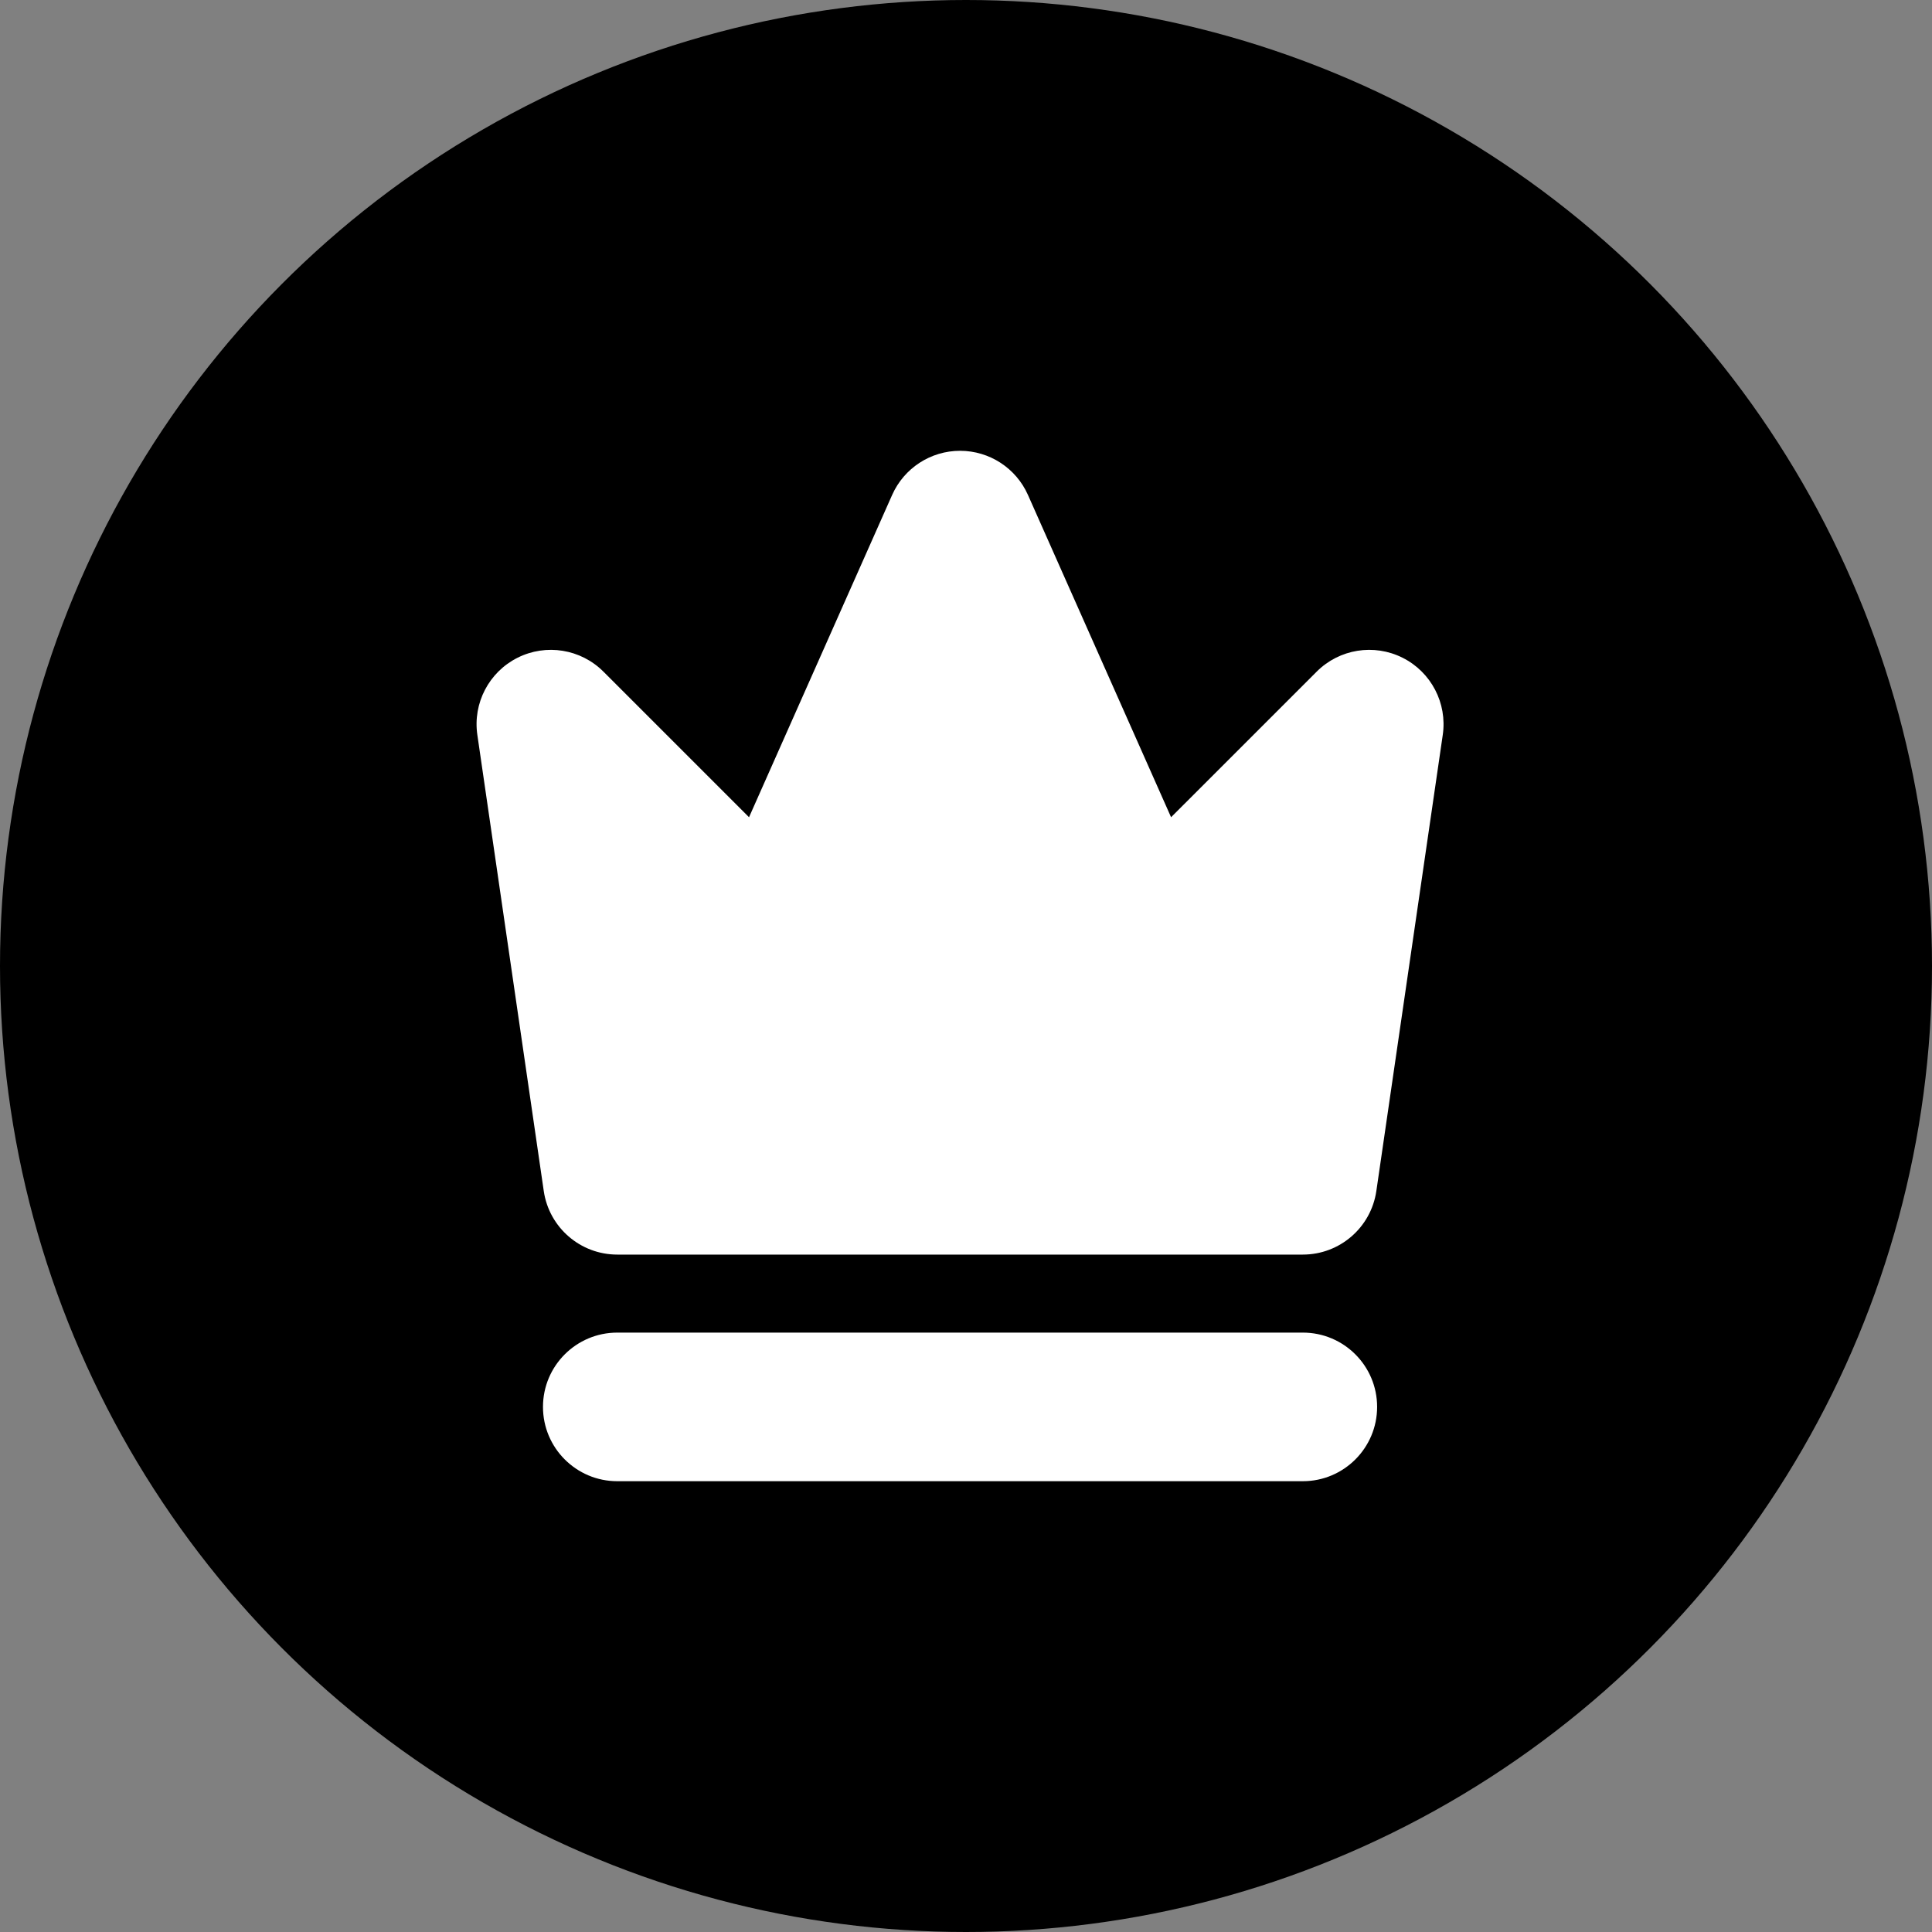 <svg width="150" height="150" viewBox="0 0 150 150" fill="none" xmlns="http://www.w3.org/2000/svg">
<rect x="0" y="0" width="150" height="150" fill="#808080" stroke="none"/>
<circle cx="75" cy="75" r="75" fill="black"/>
<path fill-rule="evenodd" clip-rule="evenodd" d="M102.229 52.144C103.987 50.386 106.672 49.952 108.895 51.067C111.116 52.181 112.374 54.594 112.016 57.054L106.859 92.469C106.446 95.304 104.016 97.406 101.151 97.406H47.926C45.061 97.406 42.63 95.304 42.217 92.469L37.061 57.054C36.702 54.594 37.96 52.181 40.182 51.067C42.404 49.952 45.09 50.386 46.848 52.144L58.154 63.45L69.266 38.427C70.192 36.343 72.258 35 74.538 35C76.819 35 78.885 36.343 79.81 38.427L90.922 63.45L102.229 52.144ZM47.926 103.463H101.151C104.337 103.463 106.919 106.045 106.919 109.231C106.919 112.417 104.337 115 101.151 115H47.926C44.74 115 42.157 112.417 42.157 109.231C42.157 106.045 44.74 103.463 47.926 103.463Z" fill="white"/>
</svg>
